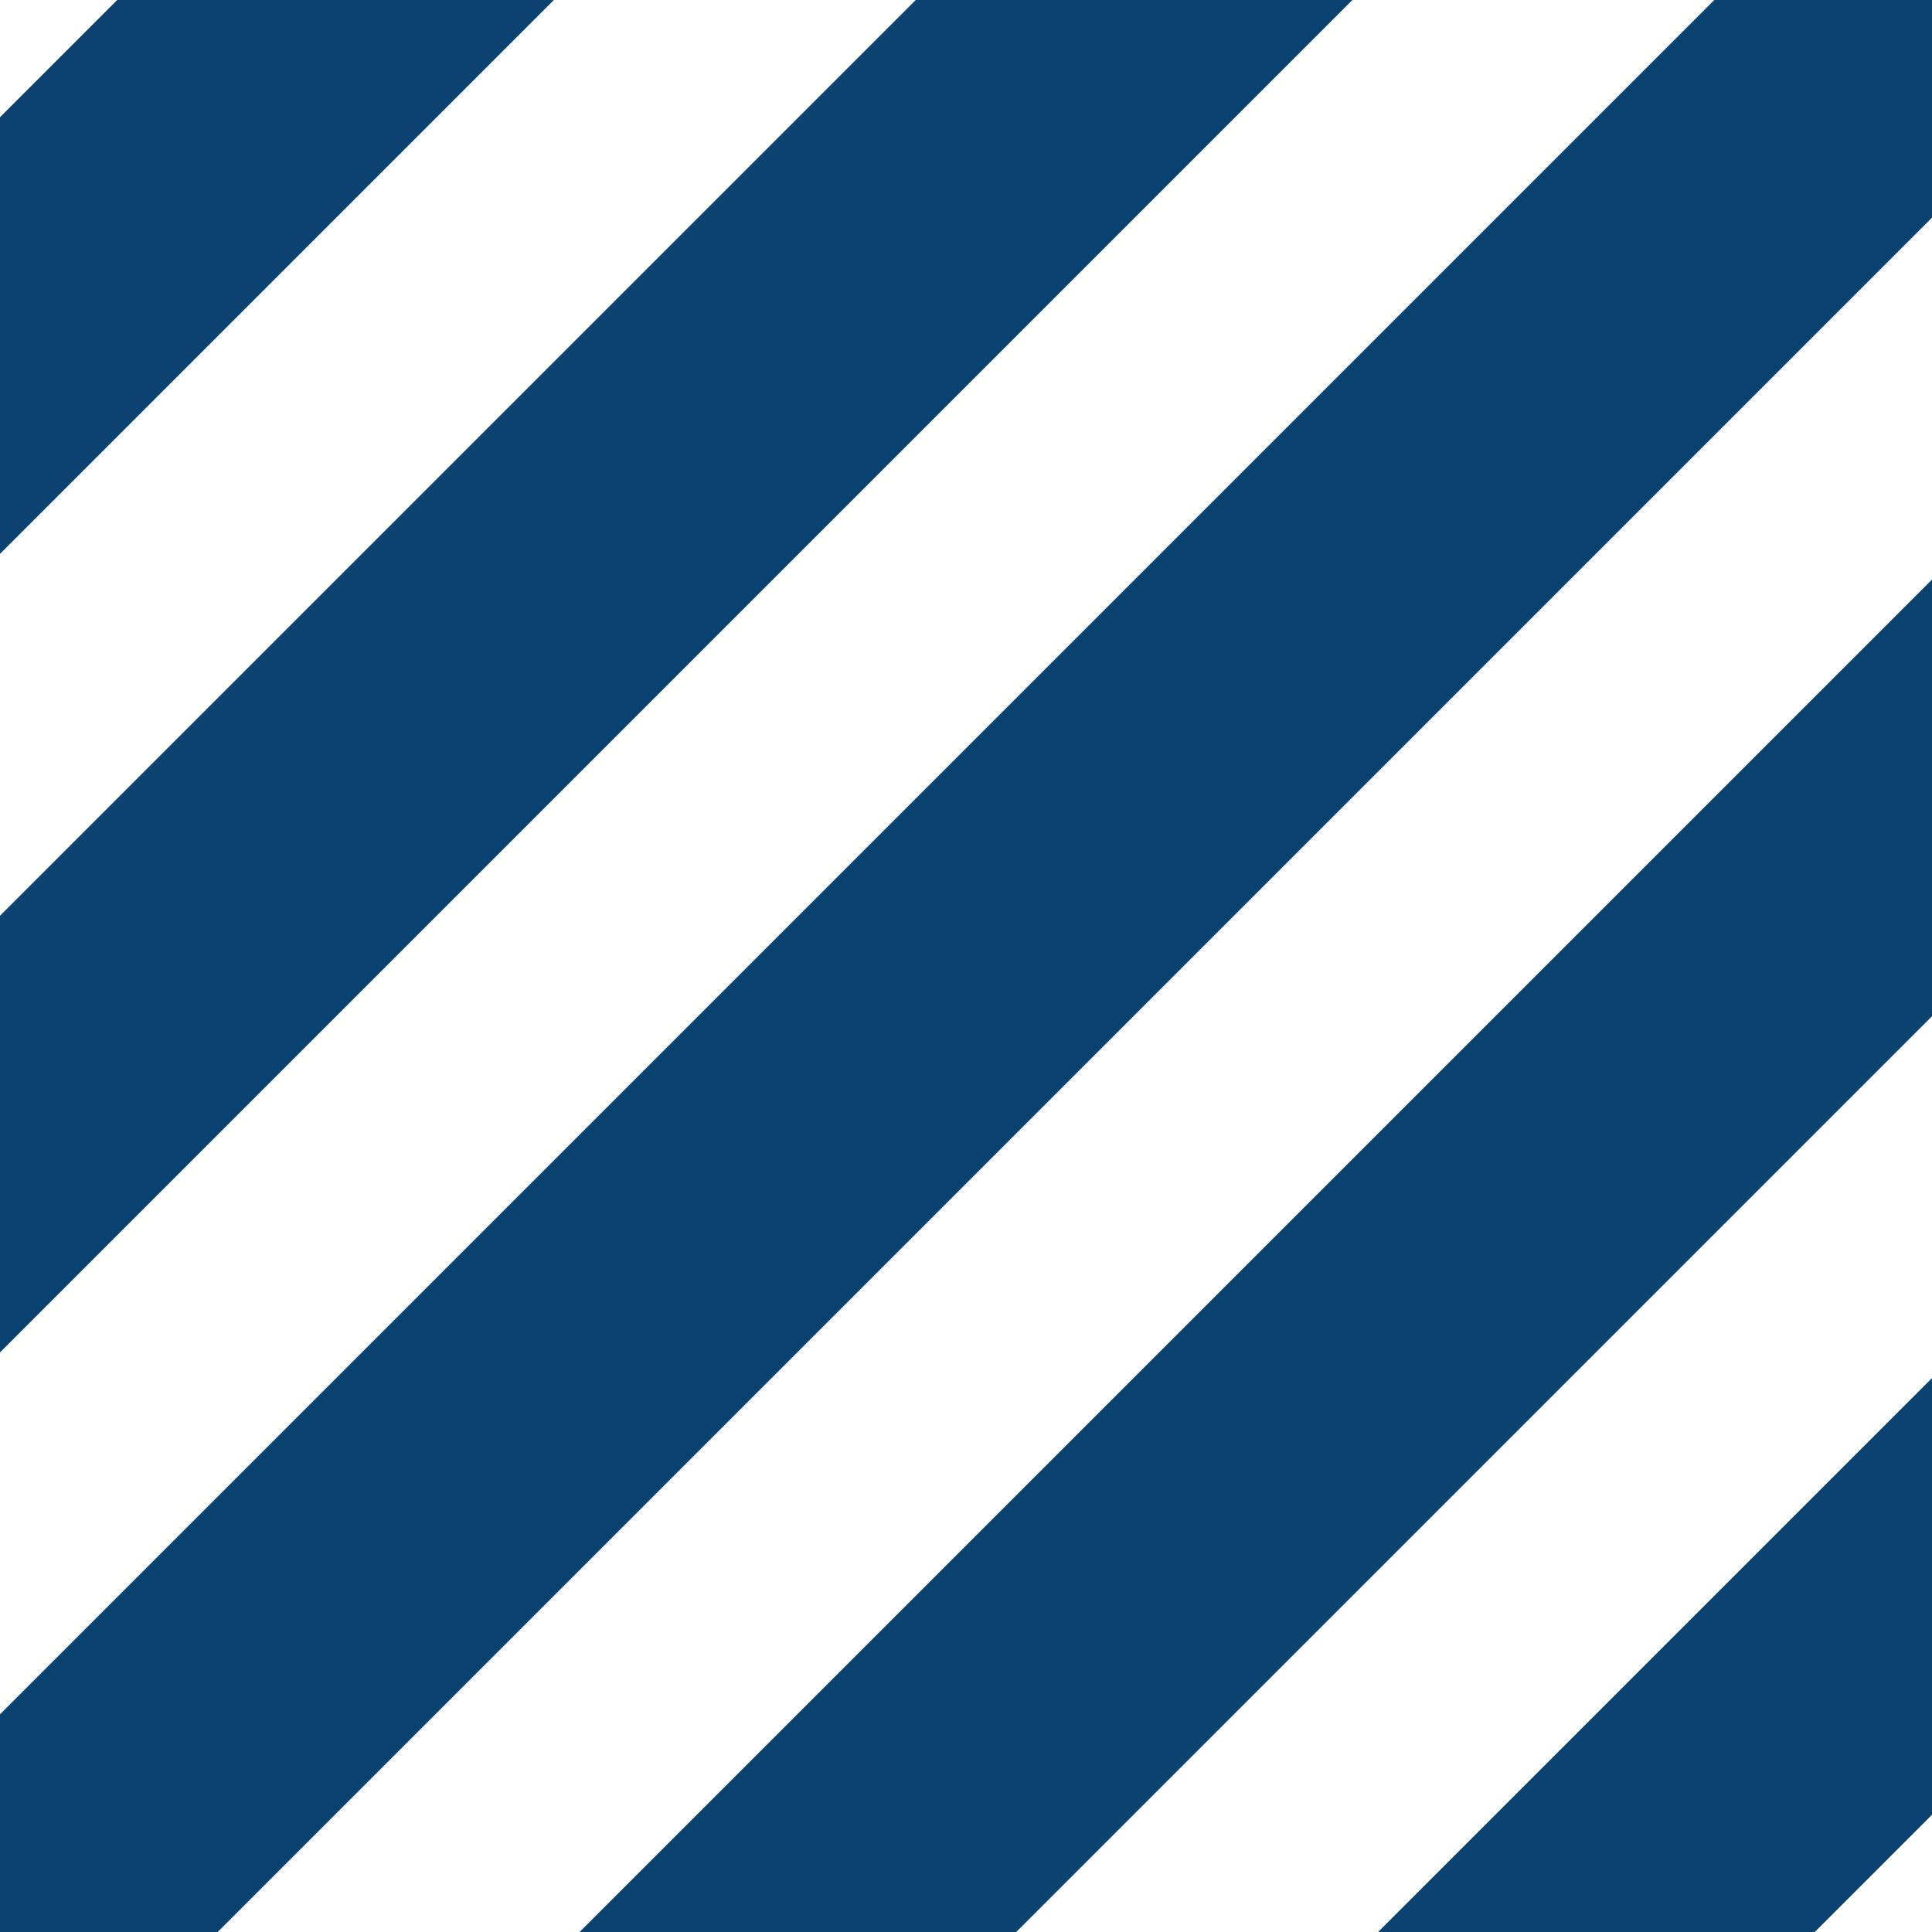 <?xml version="1.0" encoding="utf-8"?>
<!-- Generator: Adobe Illustrator 22.0.1, SVG Export Plug-In . SVG Version: 6.00 Build 0)  -->
<svg version="1.1" id="Layer_1" xmlns="http://www.w3.org/2000/svg" xmlns:xlink="http://www.w3.org/1999/xlink" x="0px" y="0px"
	 viewBox="0 0 150 150" style="enable-background:new 0 0 150 150;" xml:space="preserve">
<style type="text/css">
	.st0{fill:none;}
	.st1{fill:#0A4270;}
</style>
<rect y="0" class="st0" width="150" height="150"/>
<polygon class="st1" points="140.9,150 150,140.9 150,107 107,150 "/>
<polygon class="st1" points="78.9,150 150,78.9 150,45 45,150 "/>
<polygon class="st1" points="150,0 133.1,0 0,133.1 0,150 16.9,150 150,16.9 "/>
<polygon class="st1" points="0,105 105,0 71.1,0 0,71.1 "/>
<polygon class="st1" points="0,43 43,0 9.1,0 0,9.1 "/>
</svg>
